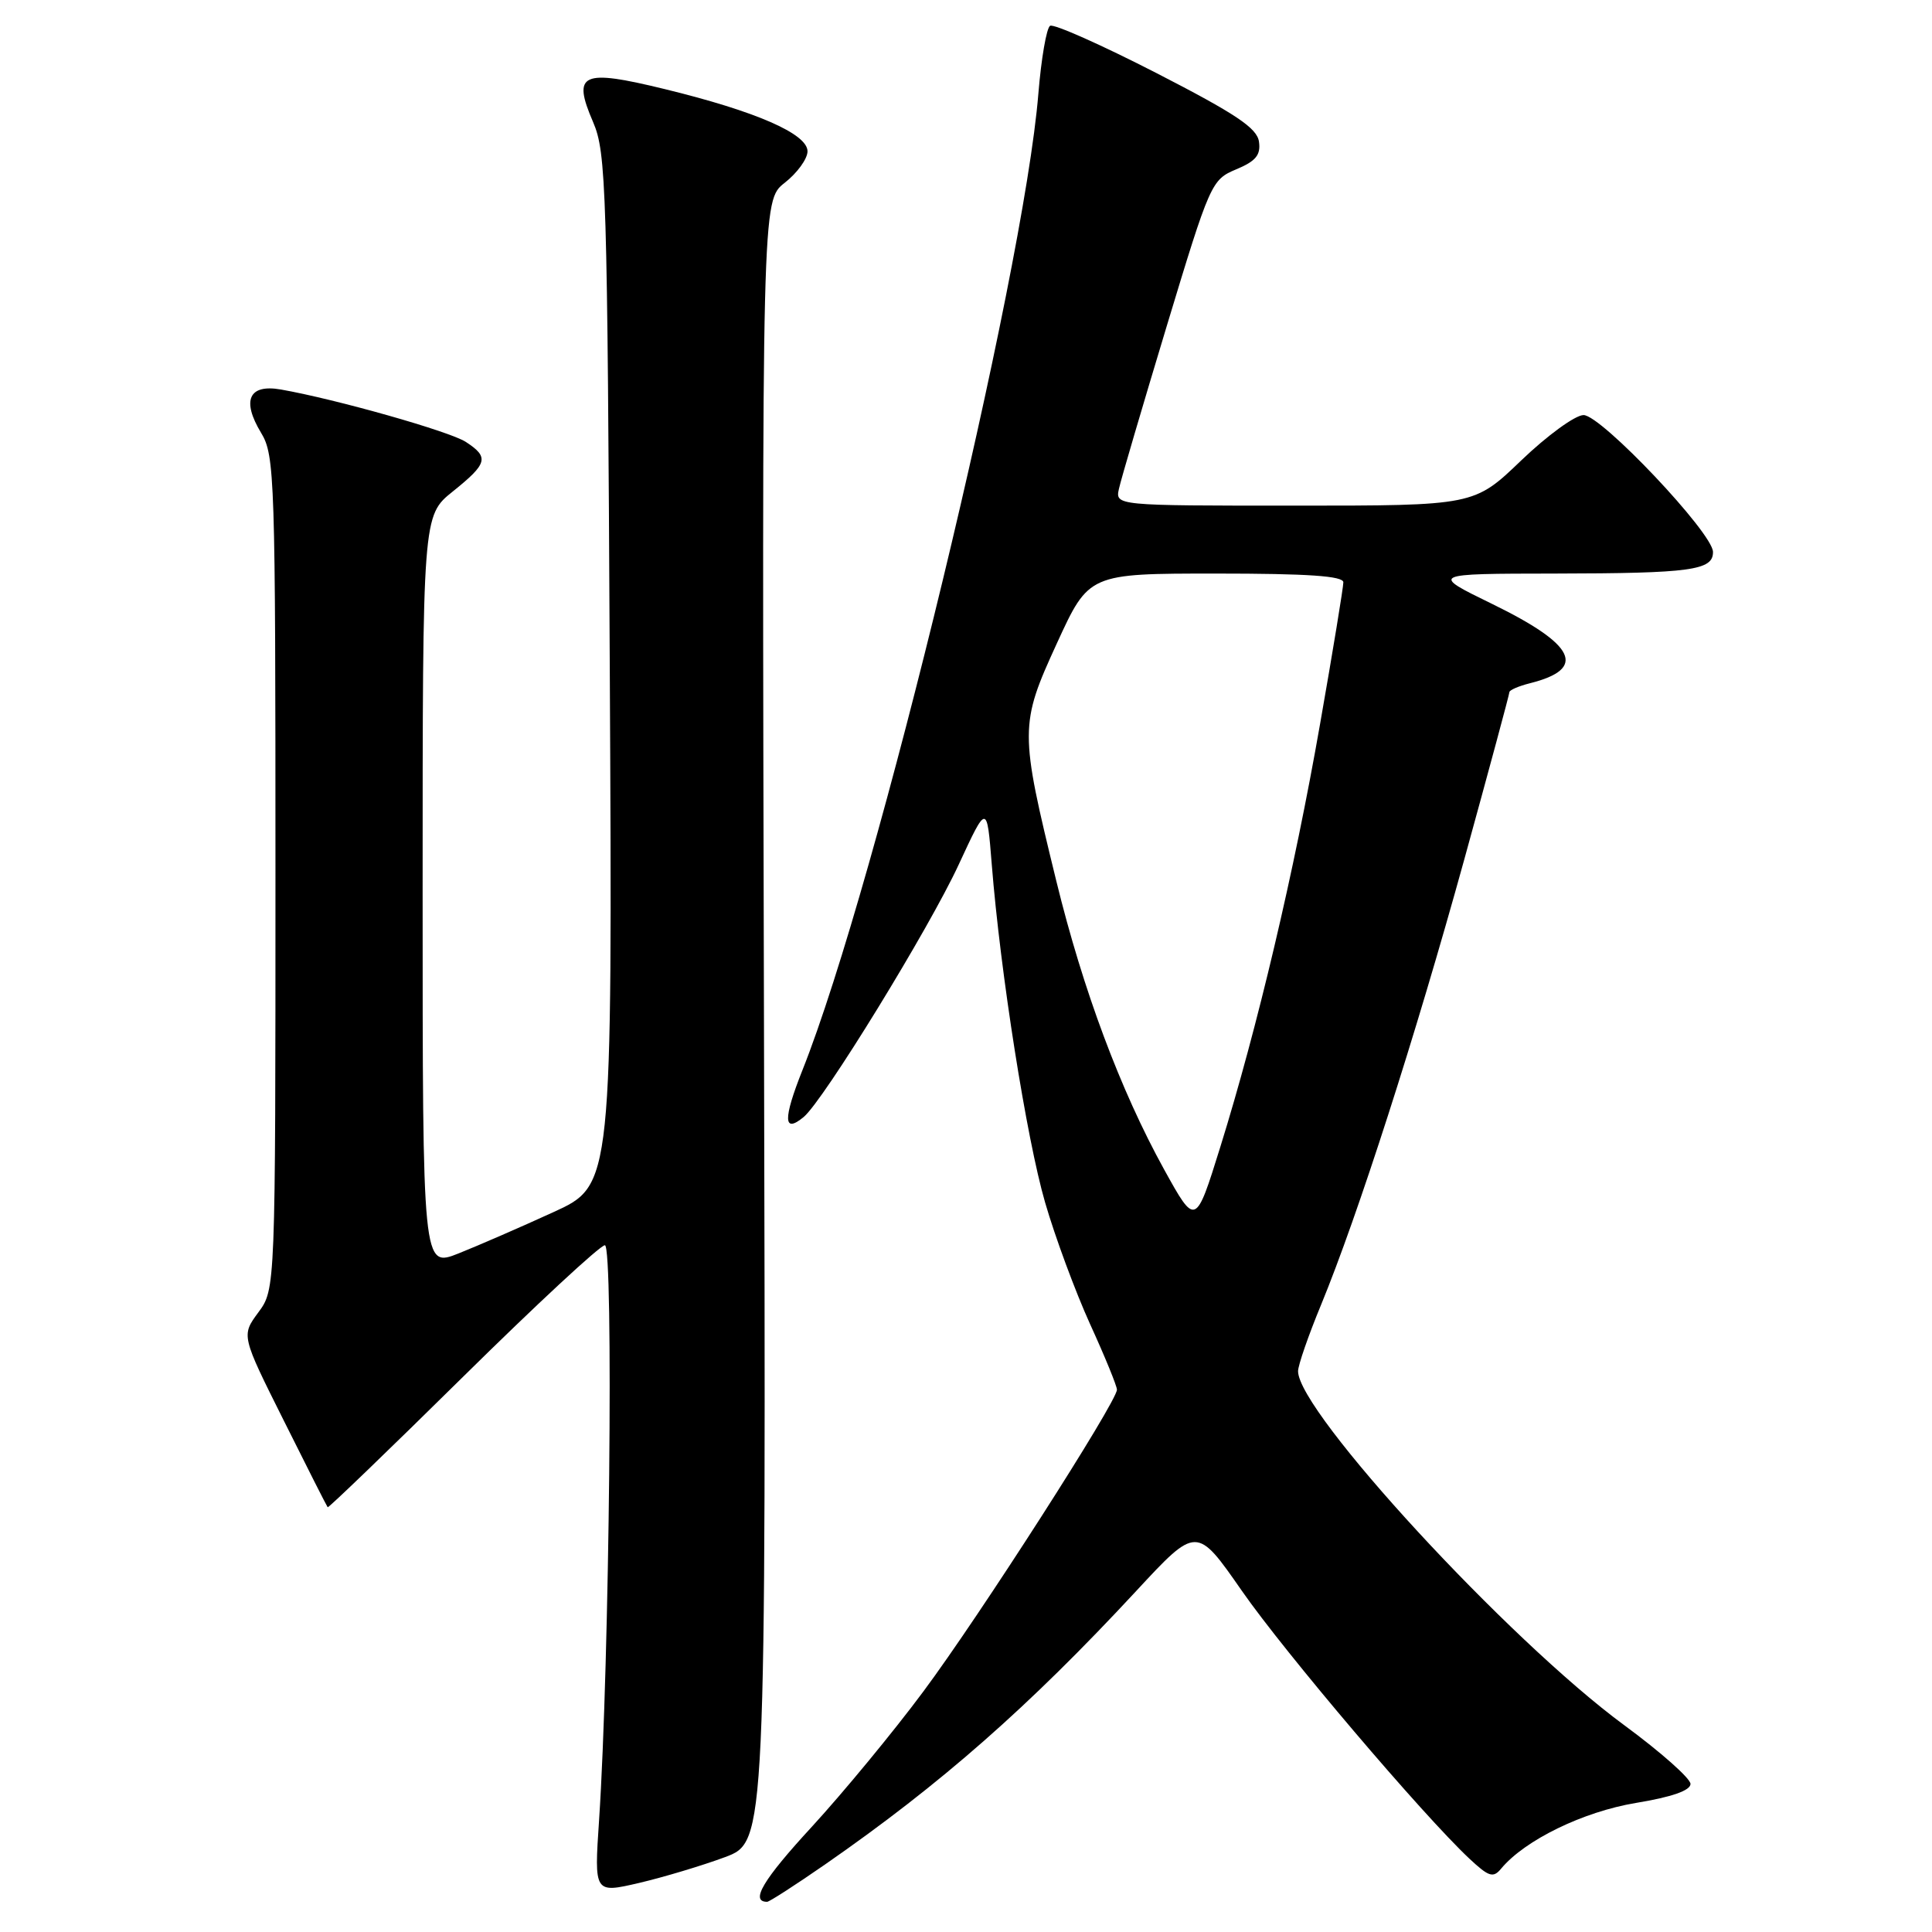 <?xml version="1.0" encoding="UTF-8" standalone="no"?>
<!DOCTYPE svg PUBLIC "-//W3C//DTD SVG 1.1//EN" "http://www.w3.org/Graphics/SVG/1.1/DTD/svg11.dtd" >
<svg xmlns="http://www.w3.org/2000/svg" xmlns:xlink="http://www.w3.org/1999/xlink" version="1.1" viewBox="0 0 256 256">
 <g >
 <path fill="currentColor"
d=" M 109.34 247.04 C 124.62 236.44 136.33 226.15 150.53 210.84 C 158.56 202.18 158.56 202.18 164.53 210.76 C 170.27 219.02 188.53 240.50 194.71 246.29 C 197.29 248.70 197.86 248.88 198.92 247.59 C 202.06 243.82 209.78 240.06 216.76 238.90 C 221.51 238.12 224.00 237.25 224.00 236.38 C 224.00 235.65 220.06 232.16 215.25 228.62 C 199.86 217.31 172.00 187.07 172.00 181.69 C 172.00 180.91 173.37 176.95 175.05 172.89 C 179.90 161.12 187.57 137.26 194.03 113.86 C 197.31 101.96 200.00 91.99 200.00 91.72 C 200.00 91.44 201.23 90.91 202.74 90.53 C 210.33 88.62 208.81 85.44 197.73 80.03 C 189.50 76.02 189.50 76.02 206.00 76.00 C 224.09 75.97 227.01 75.57 226.98 73.13 C 226.96 70.63 212.17 55.00 209.83 55.00 C 208.73 55.00 205.02 57.70 201.58 61.00 C 195.33 67.00 195.33 67.00 171.55 67.00 C 147.77 67.00 147.77 67.00 148.27 64.75 C 148.54 63.51 151.40 53.80 154.61 43.17 C 160.34 24.22 160.53 23.81 163.80 22.44 C 166.41 21.35 167.07 20.54 166.82 18.77 C 166.57 16.97 163.74 15.08 153.25 9.69 C 145.96 5.95 139.61 3.12 139.14 3.42 C 138.67 3.71 137.97 7.75 137.59 12.40 C 135.63 36.57 116.19 117.04 106.32 141.82 C 103.74 148.31 103.79 150.25 106.49 148.01 C 109.11 145.84 123.12 123.03 127.04 114.55 C 130.77 106.50 130.77 106.50 131.41 114.50 C 132.55 128.86 136.02 150.85 138.48 159.33 C 139.80 163.90 142.49 171.15 144.44 175.45 C 146.40 179.74 148.00 183.65 148.00 184.14 C 148.00 185.74 129.77 214.17 122.35 224.13 C 118.37 229.49 111.71 237.55 107.57 242.06 C 101.11 249.07 99.36 252.00 101.65 252.00 C 101.94 252.00 105.40 249.77 109.34 247.04 Z  M 96.07 246.08 C 101.50 244.04 101.50 244.04 101.23 135.31 C 100.96 26.58 100.96 26.58 103.98 24.22 C 105.64 22.92 107.00 21.04 107.00 20.05 C 107.00 17.73 100.16 14.75 88.10 11.81 C 77.04 9.11 75.79 9.69 78.59 16.18 C 80.33 20.22 80.48 24.85 80.80 88.77 C 81.15 157.05 81.15 157.05 73.32 160.62 C 69.02 162.59 63.36 165.05 60.75 166.09 C 56.00 167.97 56.00 167.97 56.00 118.15 C 56.00 68.33 56.00 68.33 60.00 65.12 C 64.62 61.41 64.84 60.59 61.73 58.56 C 59.61 57.17 44.55 52.90 37.21 51.61 C 32.97 50.87 31.99 53.04 34.60 57.36 C 36.41 60.34 36.50 63.24 36.50 115.66 C 36.50 170.83 36.50 170.83 34.23 173.90 C 31.97 176.97 31.97 176.97 37.60 188.23 C 40.69 194.43 43.31 199.60 43.42 199.72 C 43.52 199.84 51.58 192.08 61.32 182.47 C 71.06 172.86 79.53 165.00 80.15 165.00 C 81.32 165.00 80.76 220.46 79.38 241.19 C 78.73 250.88 78.73 250.88 84.68 249.50 C 87.96 248.73 93.08 247.19 96.07 246.08 Z  M 154.24 154.94 C 148.47 144.48 143.51 131.22 139.97 116.75 C 135.09 96.83 135.10 96.02 140.04 85.25 C 144.28 76.00 144.28 76.00 161.14 76.00 C 173.30 76.00 178.00 76.32 178.00 77.16 C 178.00 77.80 176.62 86.24 174.92 95.91 C 171.49 115.53 166.61 136.19 161.69 152.00 C 158.42 162.50 158.42 162.50 154.24 154.94 Z "/>
</g>
</svg>